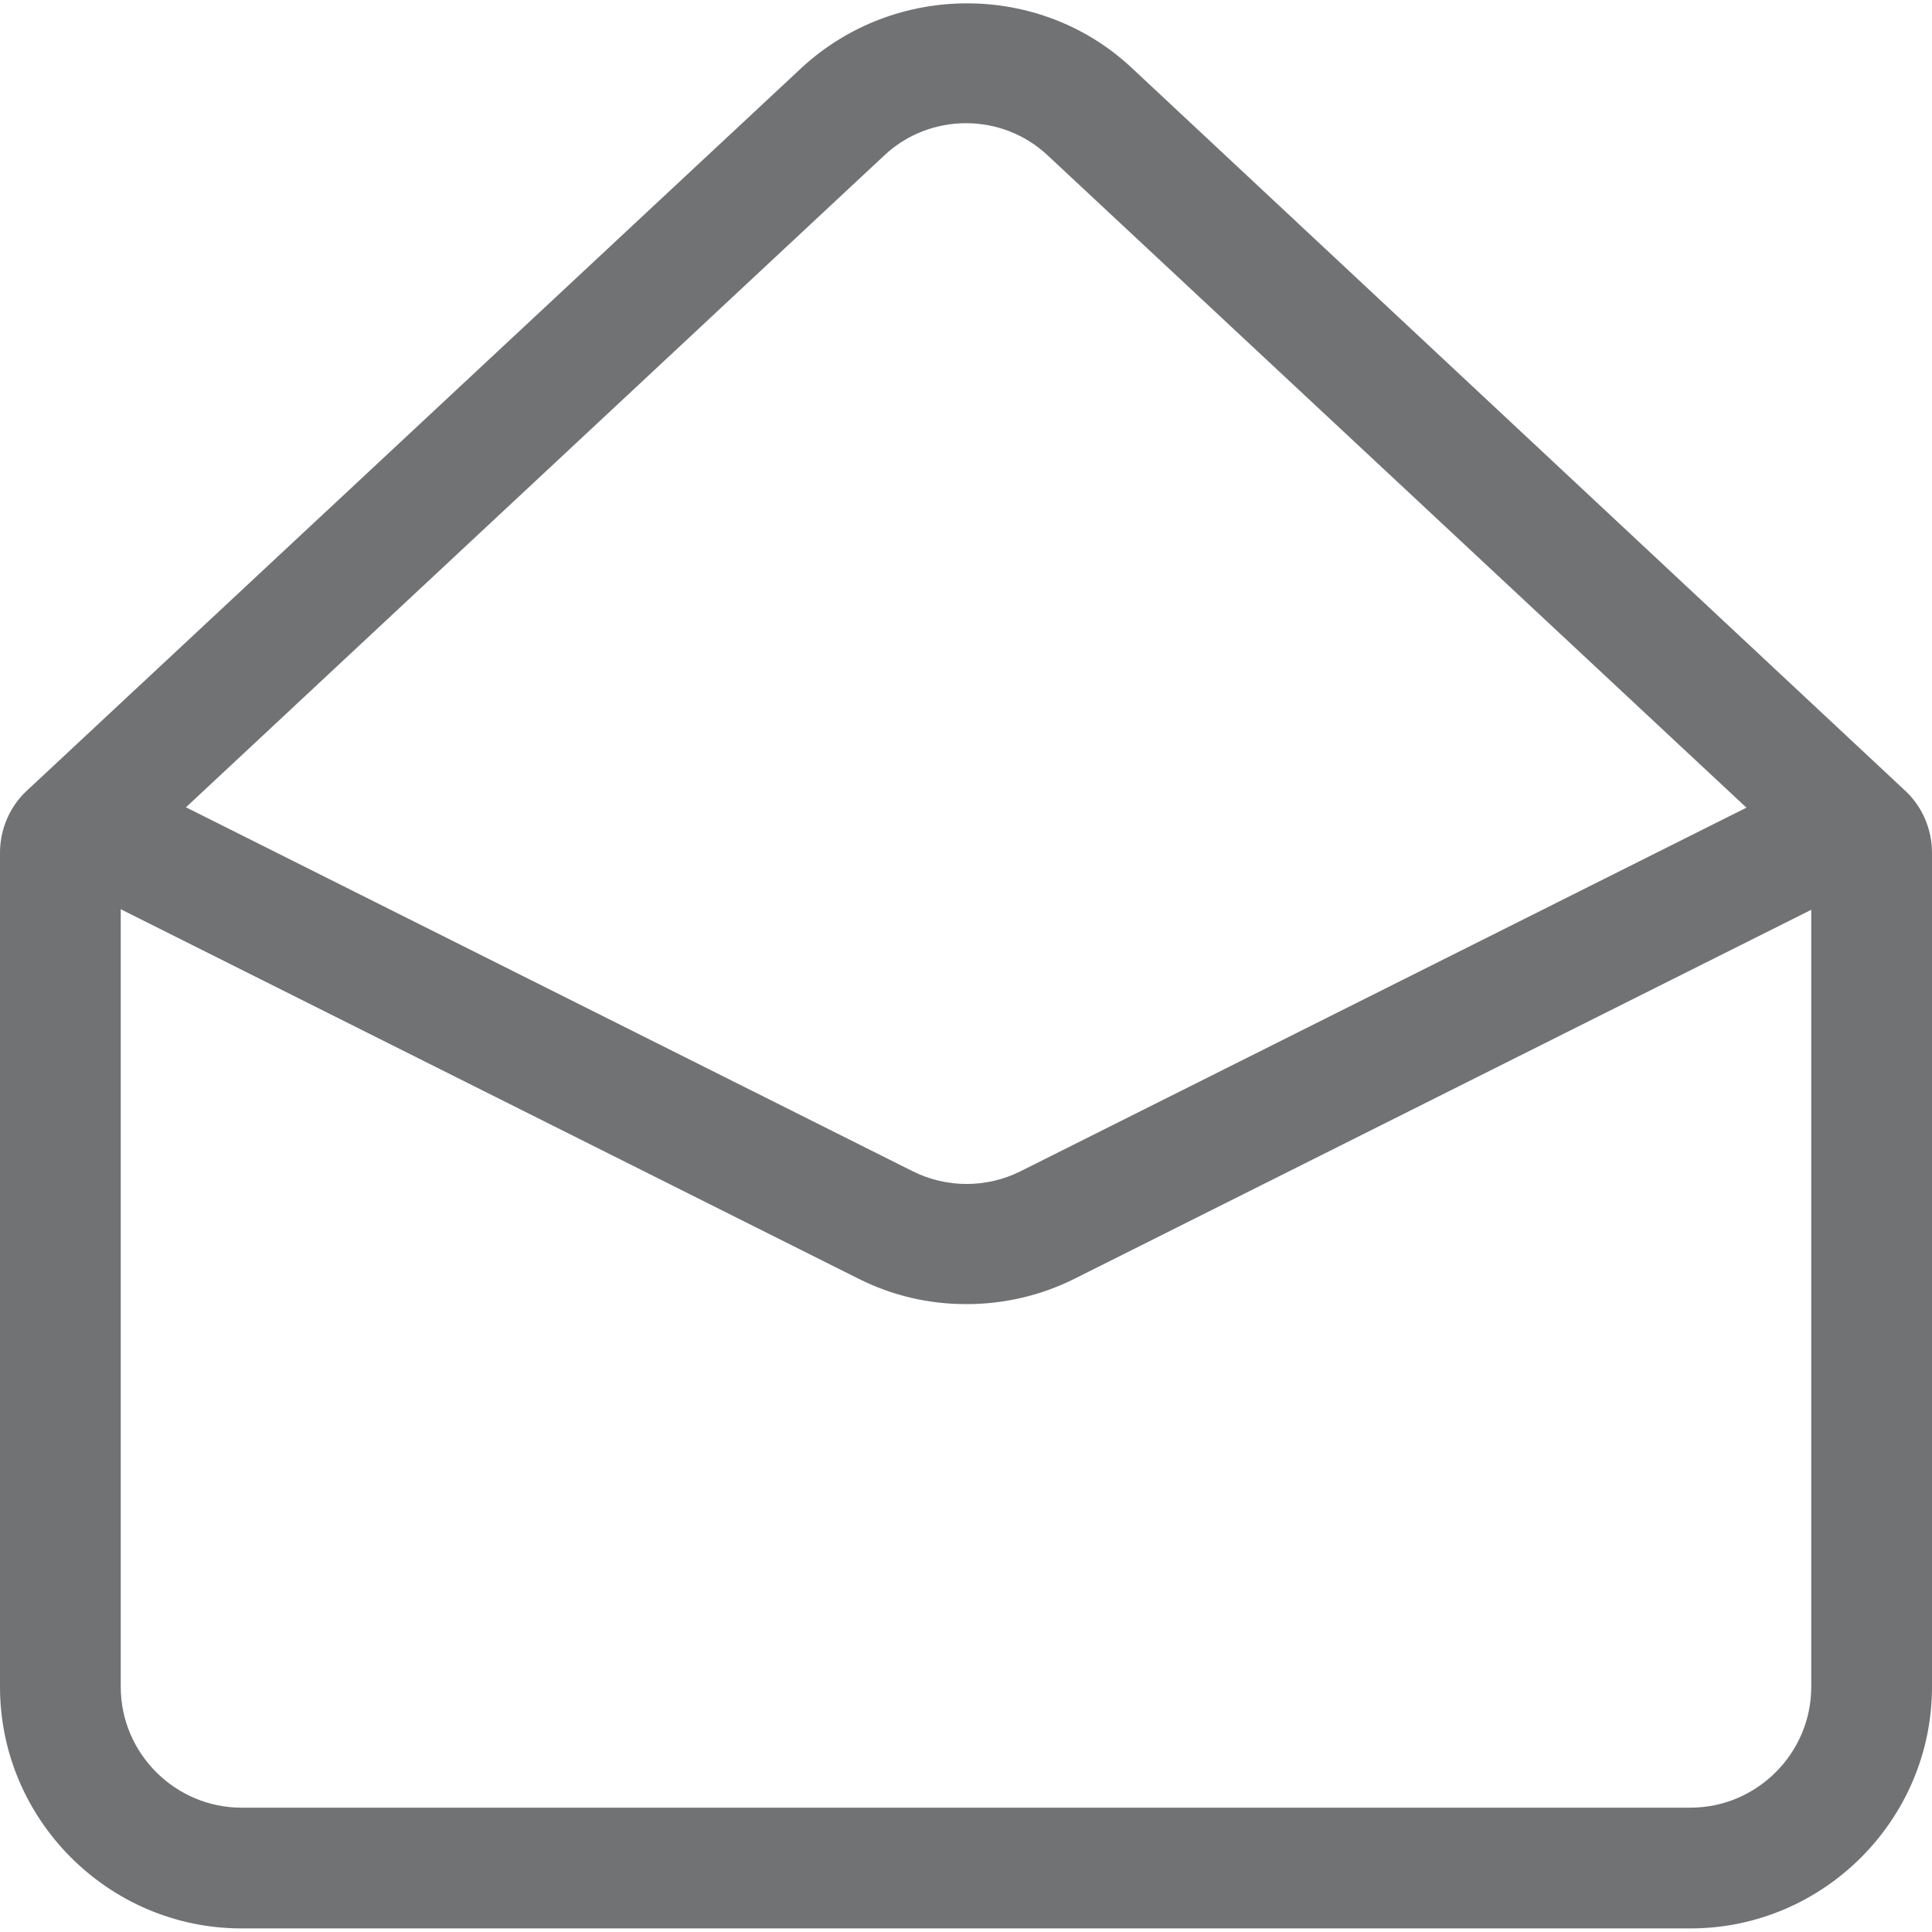<svg width="14" height="14" viewBox="0 0 14 14" fill="none" xmlns="http://www.w3.org/2000/svg">
<g clip-path="url(#clip0_1_2653)">
<path d="M7 9.45C6.729 9.45 6.466 9.389 6.221 9.266L0.682 6.492C0.464 6.388 0.376 6.125 0.49 5.906C0.595 5.688 0.857 5.6 1.076 5.714L6.615 8.488C6.86 8.61 7.149 8.61 7.394 8.488L12.932 5.714C13.151 5.609 13.414 5.696 13.519 5.906C13.624 6.125 13.536 6.388 13.326 6.492L7.787 9.266C7.542 9.389 7.271 9.45 7.009 9.45H7Z" fill="#717274"/>
<path d="M12.25 13.974H1.75C0.787 13.974 0 13.186 0 12.224V6.178C0 6.011 0.07 5.845 0.193 5.731L5.81 0.49C6.484 -0.131 7.534 -0.131 8.199 0.49L13.807 5.731C13.93 5.845 14 6.011 14 6.178V12.224C14 13.186 13.213 13.974 12.25 13.974ZM0.875 6.291V12.224C0.875 12.705 1.269 13.099 1.75 13.099H12.25C12.731 13.099 13.125 12.705 13.125 12.224V6.291L7.595 1.129C7.263 0.814 6.737 0.814 6.405 1.129L0.875 6.291Z" fill="#717274"/>
</g>
<defs>
<clipPath id="clip0_1_2653">
<rect width="14" height="14" fill="white"/>
</clipPath>
</defs>
</svg>

